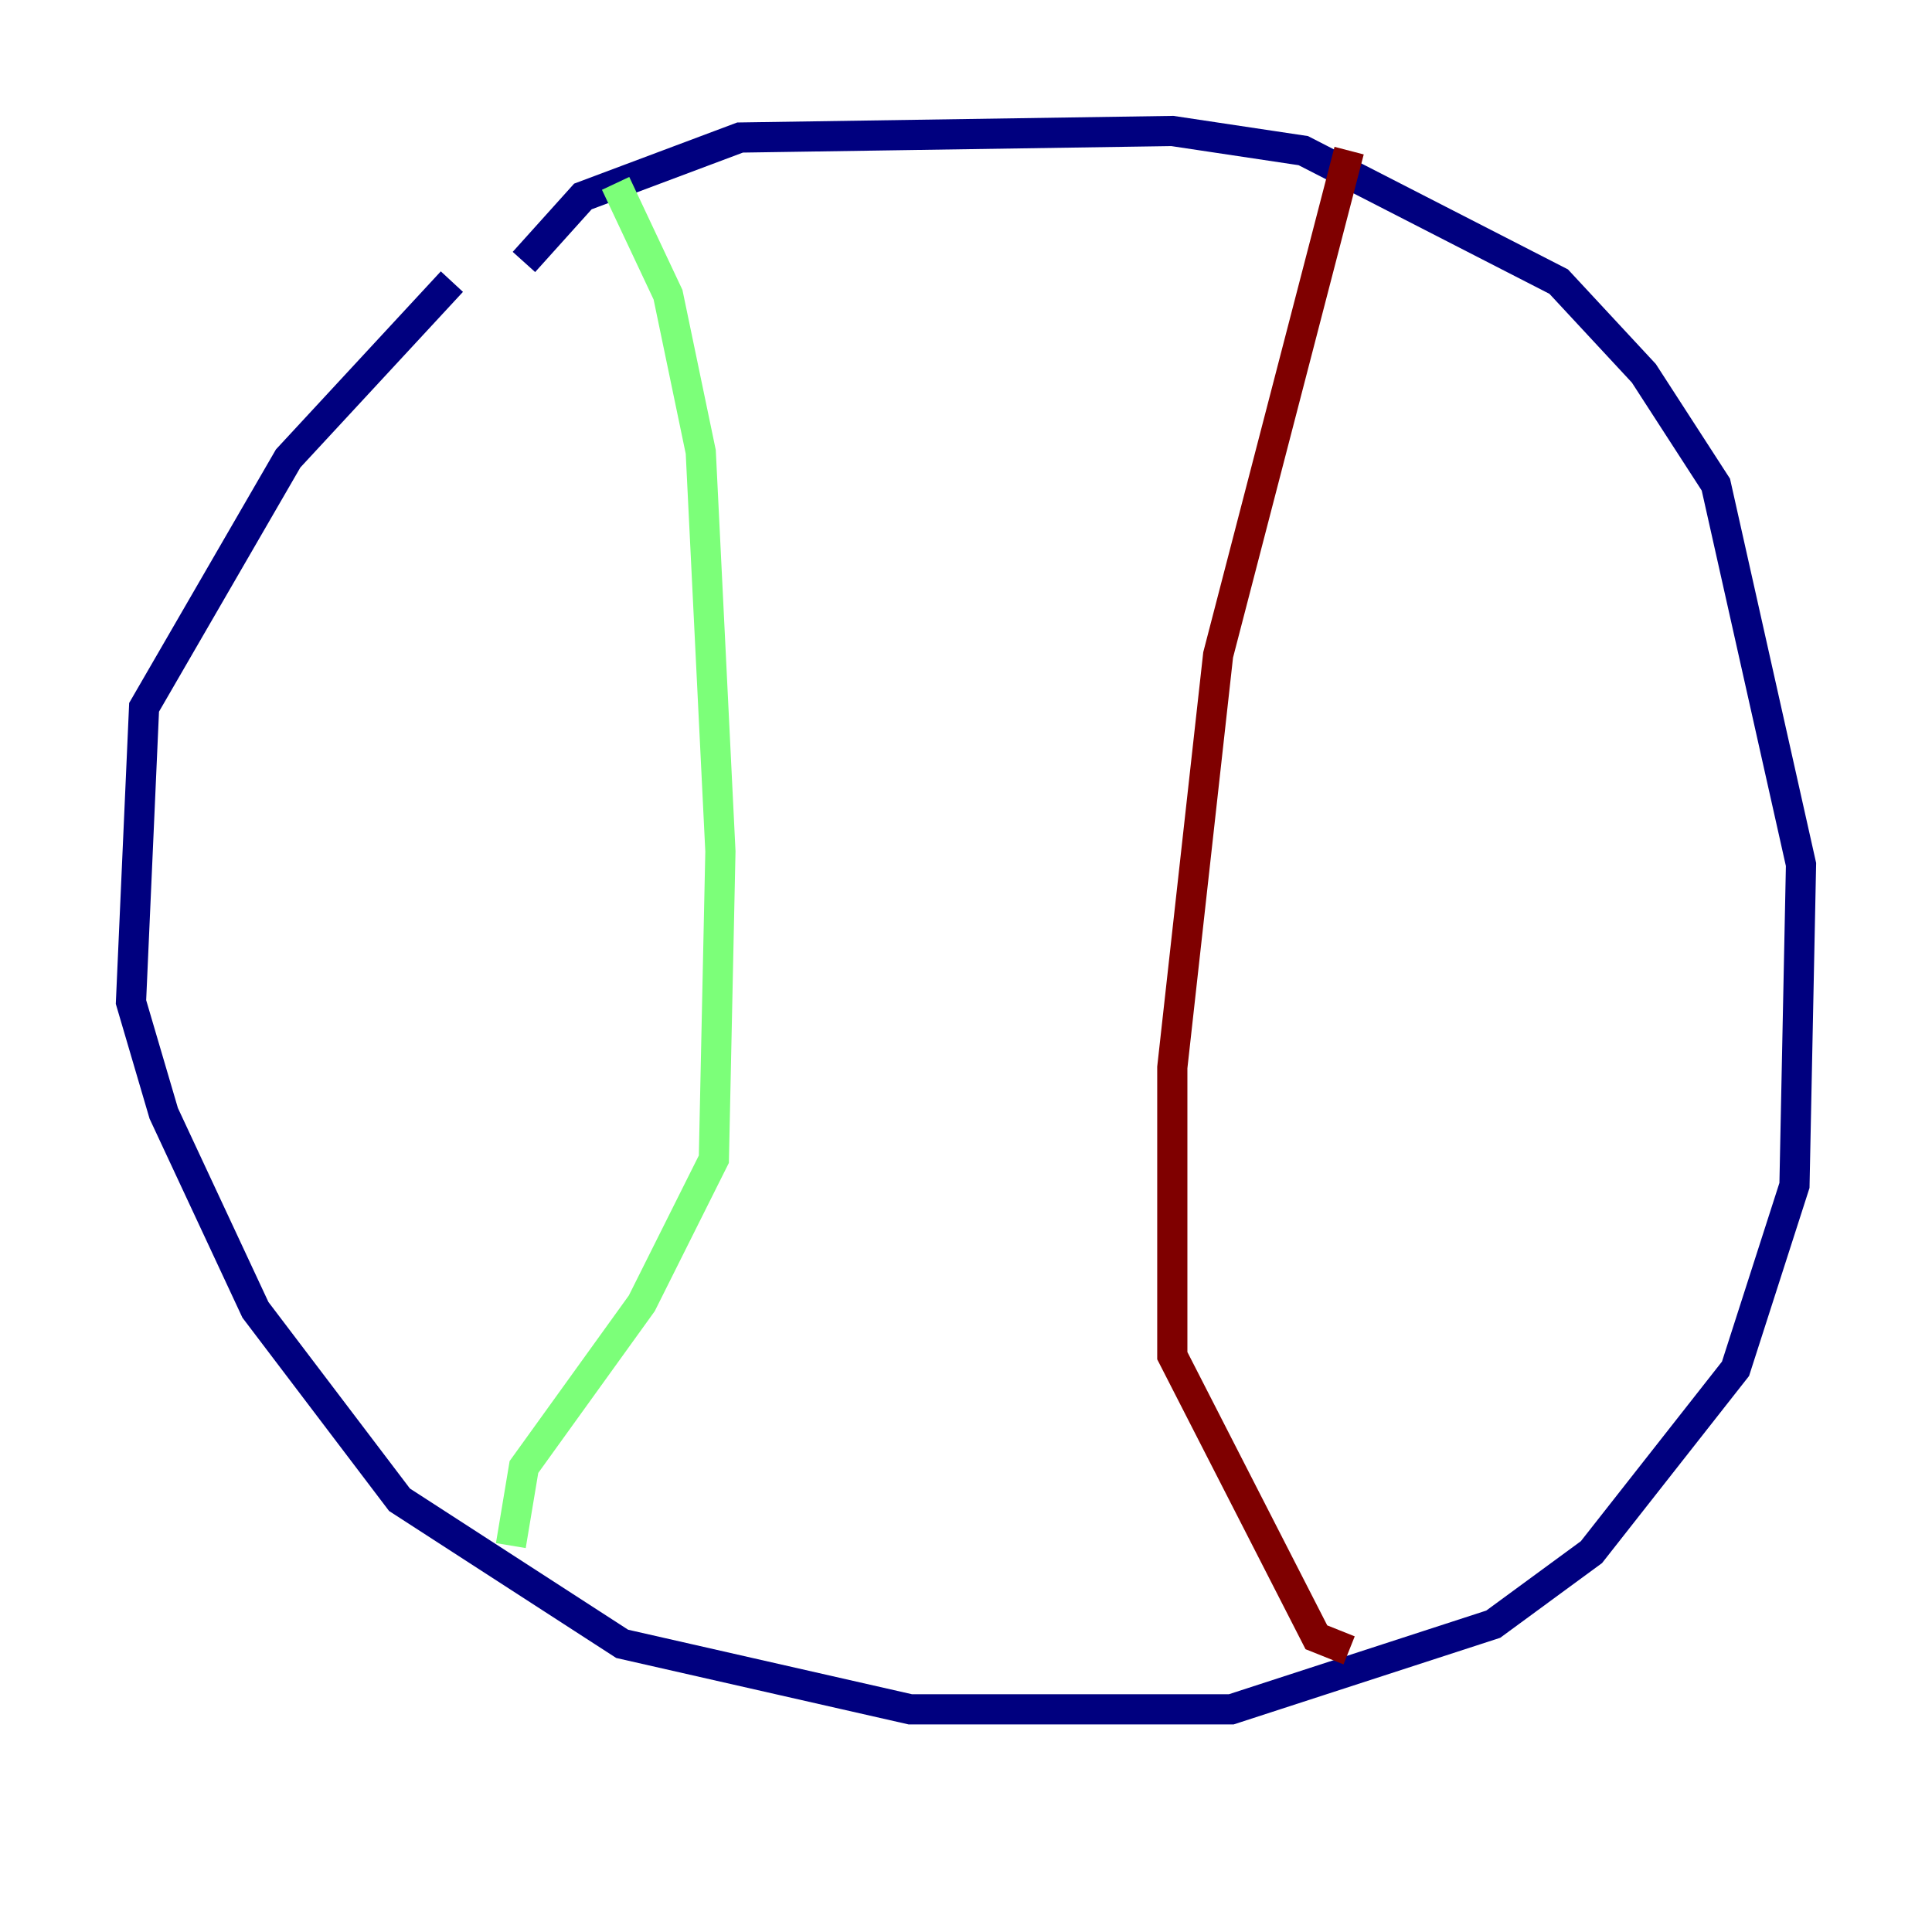 <?xml version="1.0" encoding="utf-8" ?>
<svg baseProfile="tiny" height="128" version="1.2" viewBox="0,0,128,128" width="128" xmlns="http://www.w3.org/2000/svg" xmlns:ev="http://www.w3.org/2001/xml-events" xmlns:xlink="http://www.w3.org/1999/xlink"><defs /><polyline fill="none" points="29.939,18.658 19.091,30.373 9.546,46.861 8.678,66.386 10.848,73.763 16.922,86.78 26.468,99.363 41.22,108.909 60.312,113.248 81.573,113.248 98.929,107.607 105.437,102.834 114.983,90.685 118.888,78.536 119.322,57.275 113.681,32.108 108.909,24.732 103.268,18.658 86.346,9.98 77.668,8.678 49.031,9.112 38.617,13.017 34.712,17.356" stroke="#00007f" stroke-width="2" /><polyline fill="none" points="40.786,12.149 44.258,19.525 46.427,29.939 47.729,56.407 47.295,76.8 42.522,86.346 34.712,97.193 33.844,102.4" stroke="#7cff79" stroke-width="2" /><polyline fill="none" points="89.383,9.98 80.705,43.39 77.668,70.725 77.668,89.817 87.214,108.475 89.383,109.342" stroke="#7f0000" stroke-width="2" /></svg>